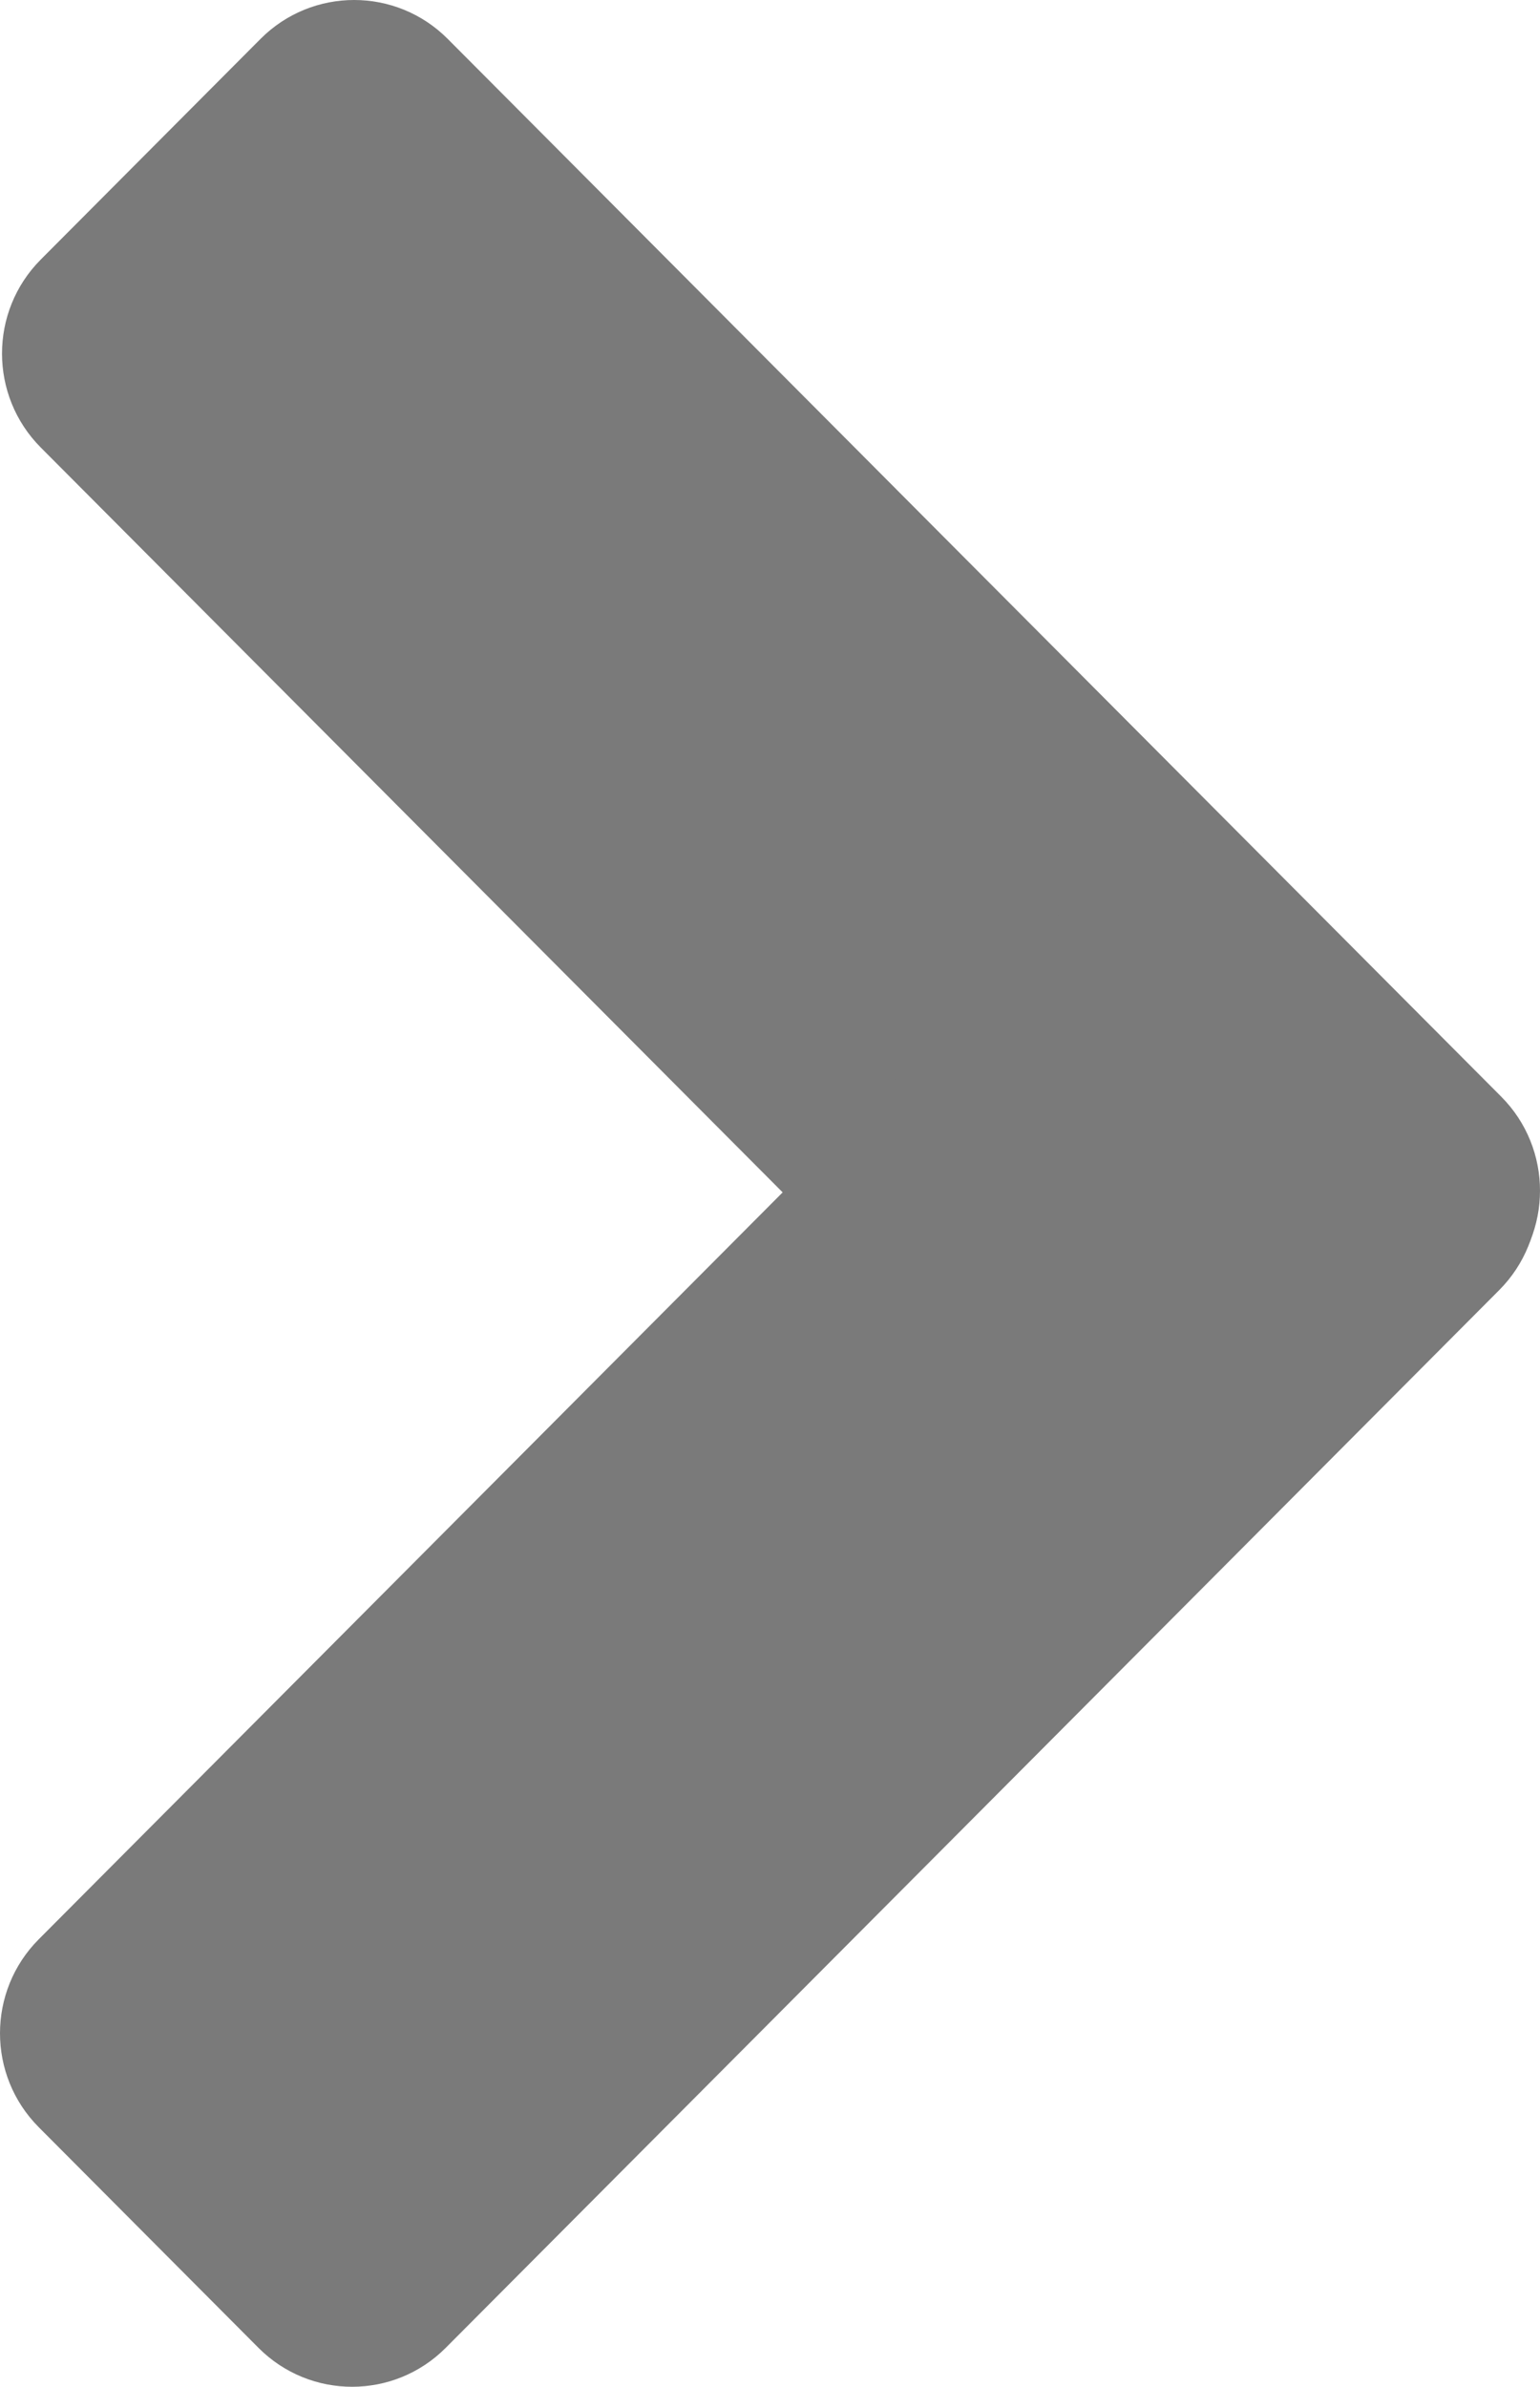 <svg width="91" height="141" viewBox="0 0 91 141" fill="none" xmlns="http://www.w3.org/2000/svg">
<path d="M15.393 2.3C18.448 -0.767 23.403 -0.767 26.458 2.3L88.708 64.785C91.764 67.853 91.764 72.826 88.708 75.893L75.727 88.923C72.671 91.991 67.717 91.991 64.661 88.923L2.411 26.439C-0.645 23.371 -0.645 18.398 2.411 15.331L15.393 2.3Z" fill="#7A7A7A"/>
<path d="M88.589 65.107C91.645 68.174 91.645 73.147 88.589 76.215L26.339 138.7C23.283 141.767 18.329 141.767 15.273 138.7L2.292 125.669C-0.764 122.602 -0.764 117.629 2.292 114.562L64.542 52.077C67.597 49.009 72.552 49.009 75.608 52.077L88.589 65.107Z" fill="#7A7A7A"/>
</svg>
